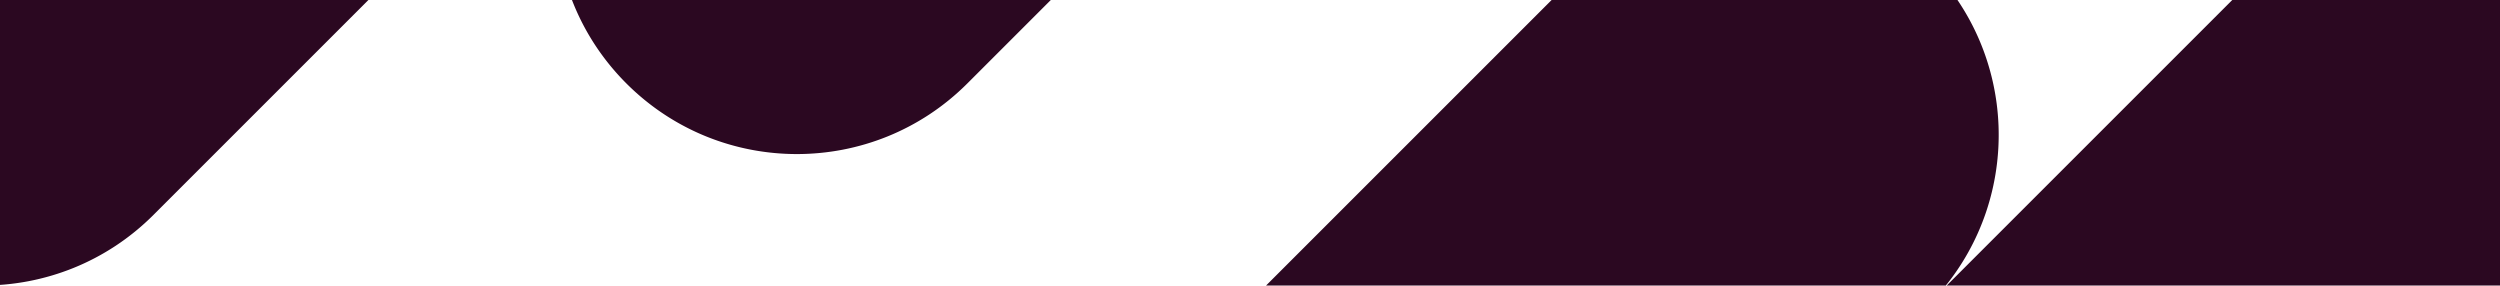<svg xmlns="http://www.w3.org/2000/svg" width="1366" height="156"><g fill="#2b0821" fill-rule="evenodd"><path d="M470.577 563.429c-51.432-51.425-51.438-134.806-.013-186.237l.013-.013L867.235-19.424c51.441-51.434 134.836-51.434 186.276 0 48.811 48.804 51.304 126.392 7.473 178.135l178.158-178.135c51.441-51.434 134.836-51.434 186.277 0 51.431 51.424 51.437 134.805.013 186.237-.005.004-.01.008-.013.013l-396.66 396.603c-51.44 51.433-134.834 51.433-186.275 0-48.812-48.805-51.304-126.394-7.471-178.138L656.853 563.43c-51.441 51.433-134.836 51.433-186.276 0zM342.268 45.605c-51.432-51.425-51.438-134.806-.013-186.237l.013-.013 396.658-396.603c51.441-51.434 134.836-51.434 186.277 0 51.431 51.424 51.437 134.805.013 186.237-.005.004-.01.008-.013.013L528.543 45.605c-51.44 51.433-134.834 51.433-186.275 0zm-444.692 71.824c-51.432-51.424-51.438-134.806-.013-186.237l.013-.013 396.658-396.603c51.441-51.434 134.836-51.434 186.277 0 51.431 51.424 51.437 134.805.013 186.237a80.86 80.86 0 01-.013.013L83.85 117.429c-51.44 51.433-134.834 51.433-186.275 0z"/></g></svg>